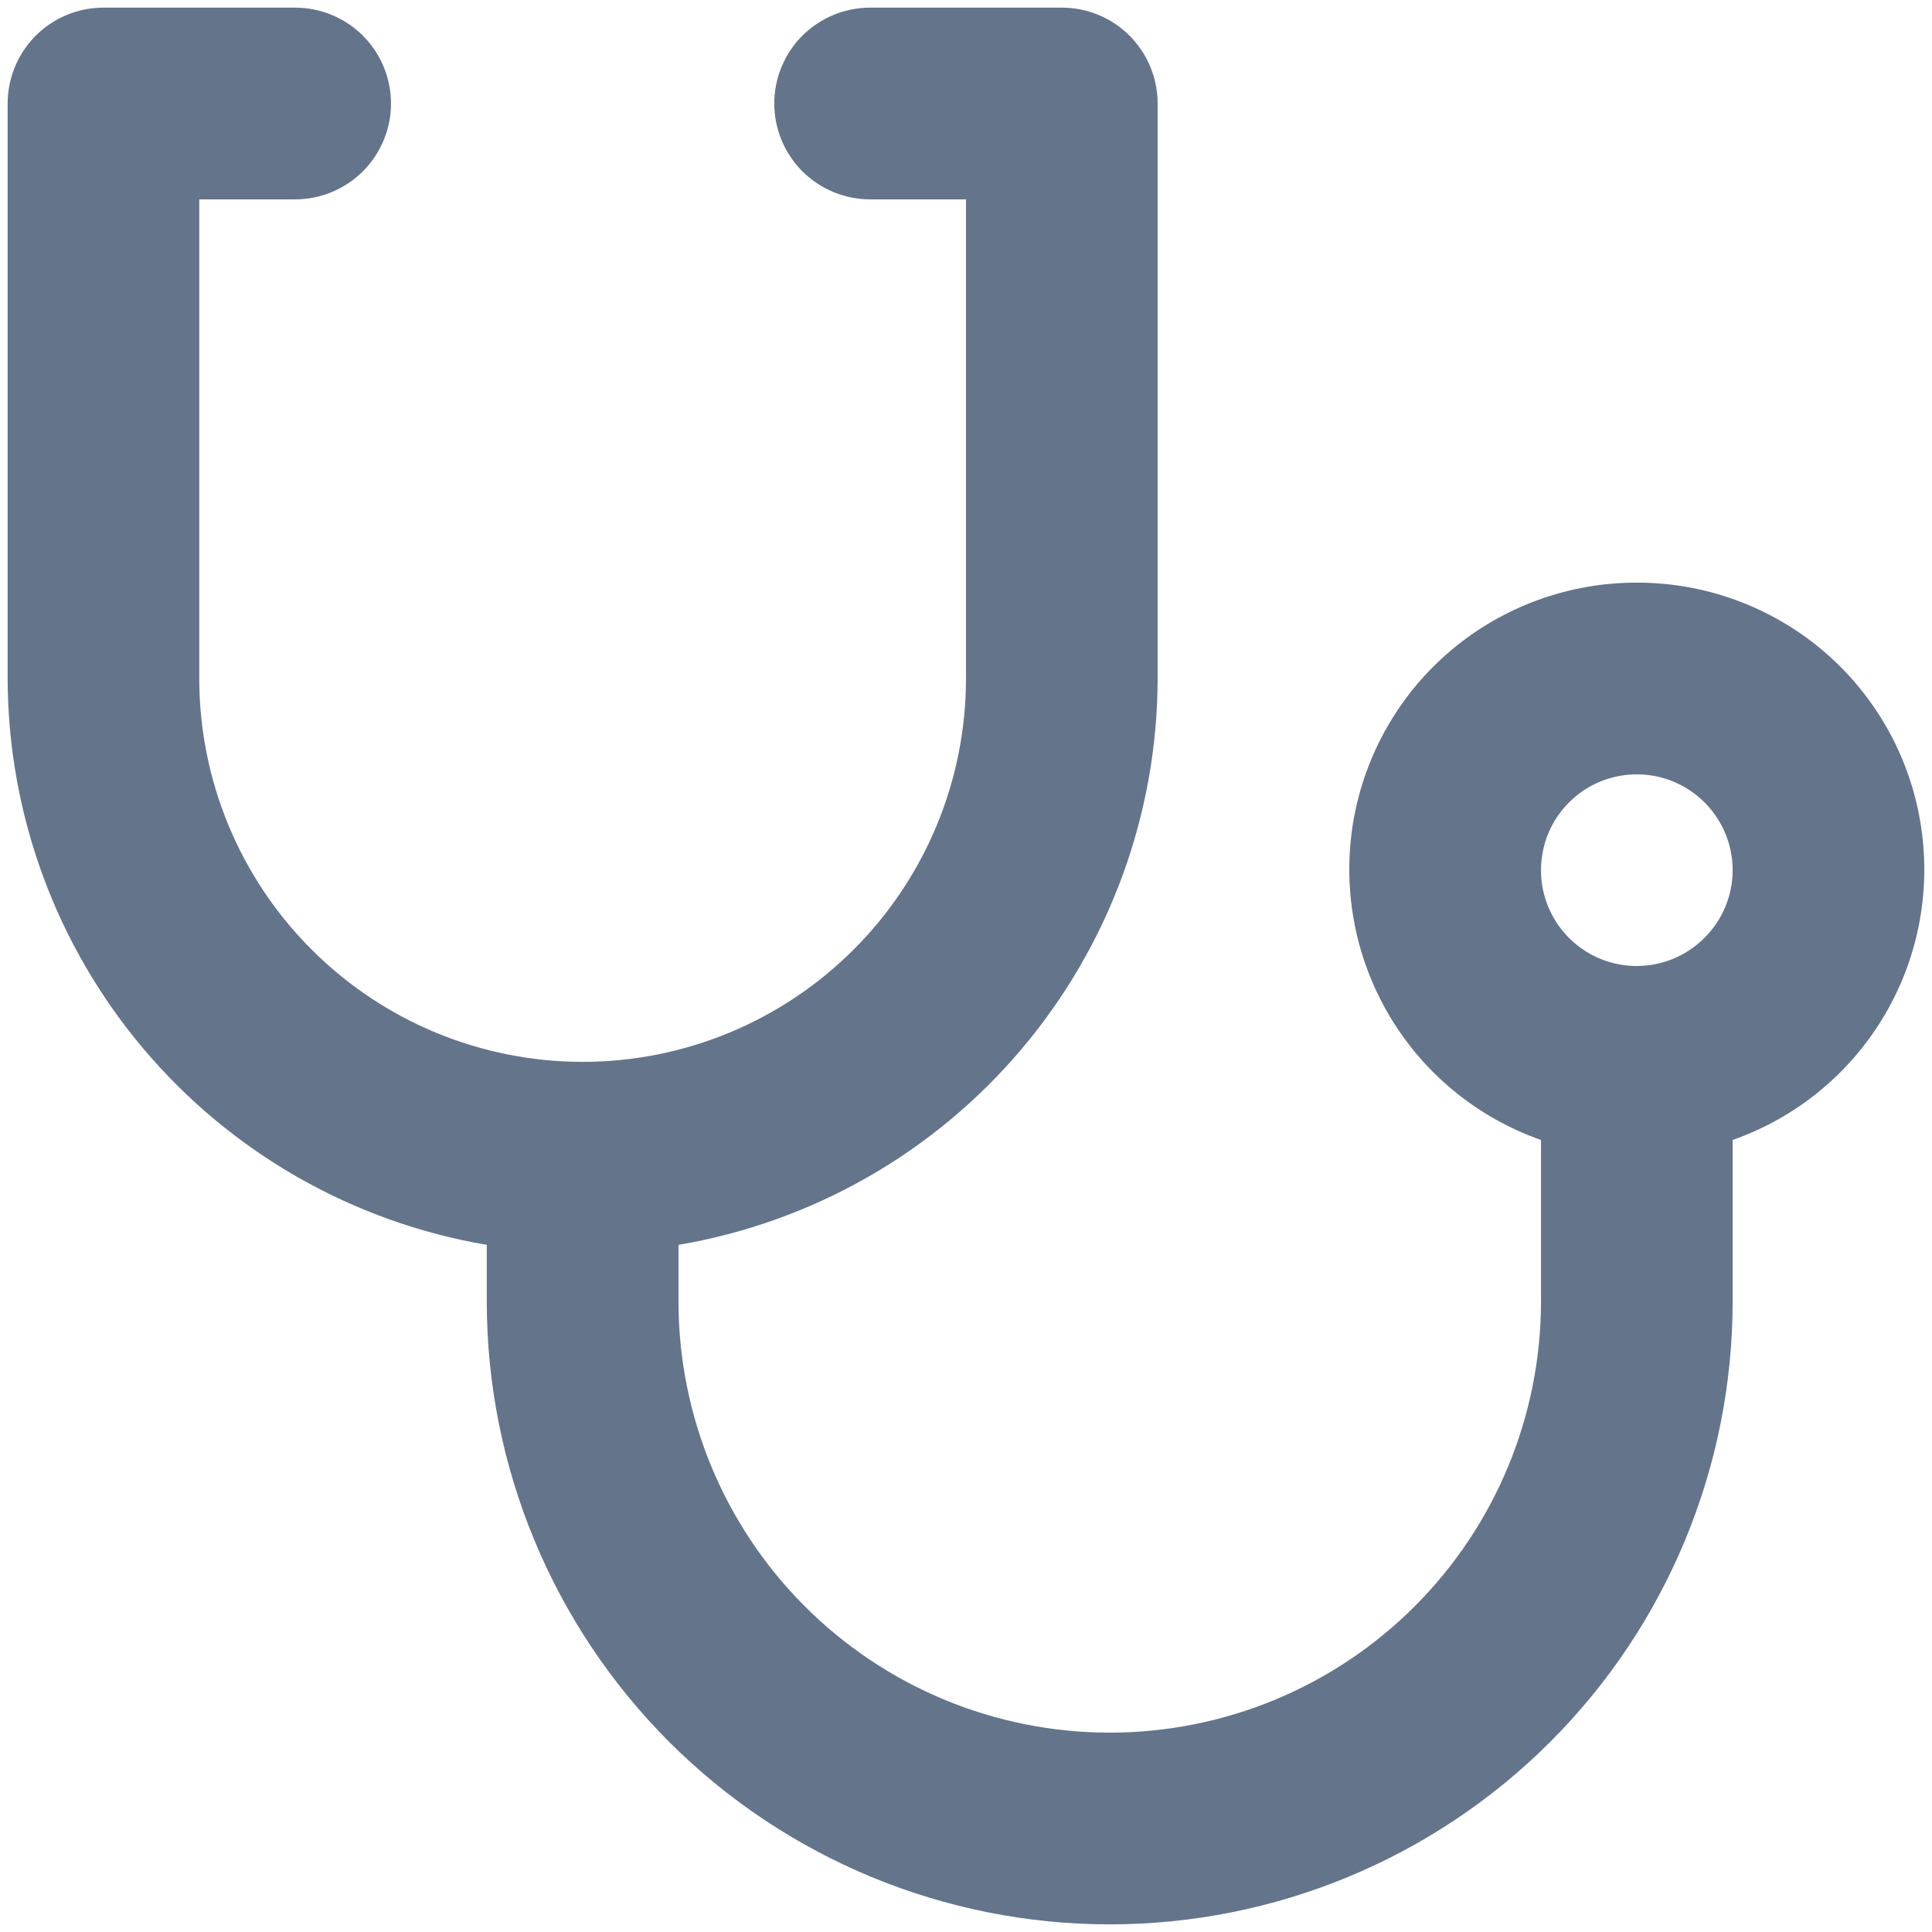 <svg width="21" height="21" viewBox="0 0 21 21" fill="none" xmlns="http://www.w3.org/2000/svg">
<path d="M17.791 6.333C17.055 6.332 16.341 6.591 15.778 7.064C15.214 7.538 14.836 8.197 14.711 8.922C14.587 9.648 14.723 10.395 15.096 11.03C15.469 11.665 16.055 12.147 16.75 12.391V14.146C16.75 15.389 16.256 16.581 15.377 17.46C14.498 18.34 13.305 18.833 12.062 18.833C10.819 18.833 9.627 18.34 8.748 17.46C7.869 16.581 7.375 15.389 7.375 14.146V13.531C8.829 13.284 10.15 12.531 11.103 11.404C12.056 10.278 12.581 8.851 12.583 7.375V1.125C12.583 0.849 12.473 0.584 12.278 0.388C12.083 0.193 11.818 0.083 11.541 0.083H9.458C9.182 0.083 8.917 0.193 8.721 0.388C8.526 0.584 8.416 0.849 8.416 1.125C8.416 1.401 8.526 1.666 8.721 1.862C8.917 2.057 9.182 2.167 9.458 2.167H10.5V7.375C10.5 8.48 10.061 9.54 9.279 10.321C8.498 11.103 7.438 11.542 6.333 11.542C5.228 11.542 4.168 11.103 3.387 10.321C2.605 9.54 2.166 8.48 2.166 7.375V2.167H3.208C3.484 2.167 3.749 2.057 3.945 1.862C4.14 1.666 4.25 1.401 4.25 1.125C4.25 0.849 4.14 0.584 3.945 0.388C3.749 0.193 3.484 0.083 3.208 0.083H1.125C0.848 0.083 0.583 0.193 0.388 0.388C0.193 0.584 0.083 0.849 0.083 1.125V7.375C0.086 8.851 0.61 10.278 1.563 11.404C2.516 12.531 3.837 13.284 5.291 13.531V14.146C5.291 15.942 6.005 17.664 7.274 18.934C8.544 20.203 10.266 20.917 12.062 20.917C13.858 20.917 15.58 20.203 16.85 18.934C18.12 17.664 18.833 15.942 18.833 14.146V12.391C19.528 12.147 20.114 11.665 20.487 11.03C20.86 10.395 20.996 9.648 20.871 8.922C20.747 8.197 20.369 7.538 19.805 7.064C19.241 6.591 18.528 6.332 17.791 6.333ZM17.791 10.5C17.585 10.5 17.384 10.439 17.213 10.325C17.041 10.21 16.908 10.047 16.829 9.857C16.75 9.667 16.73 9.457 16.77 9.255C16.81 9.053 16.909 8.867 17.055 8.722C17.2 8.576 17.386 8.477 17.588 8.437C17.79 8.397 18 8.417 18.19 8.496C18.38 8.575 18.543 8.708 18.657 8.88C18.772 9.051 18.833 9.252 18.833 9.458C18.833 9.735 18.723 9.999 18.527 10.194C18.332 10.39 18.067 10.5 17.791 10.5Z" fill="#64748B"/>
</svg>
